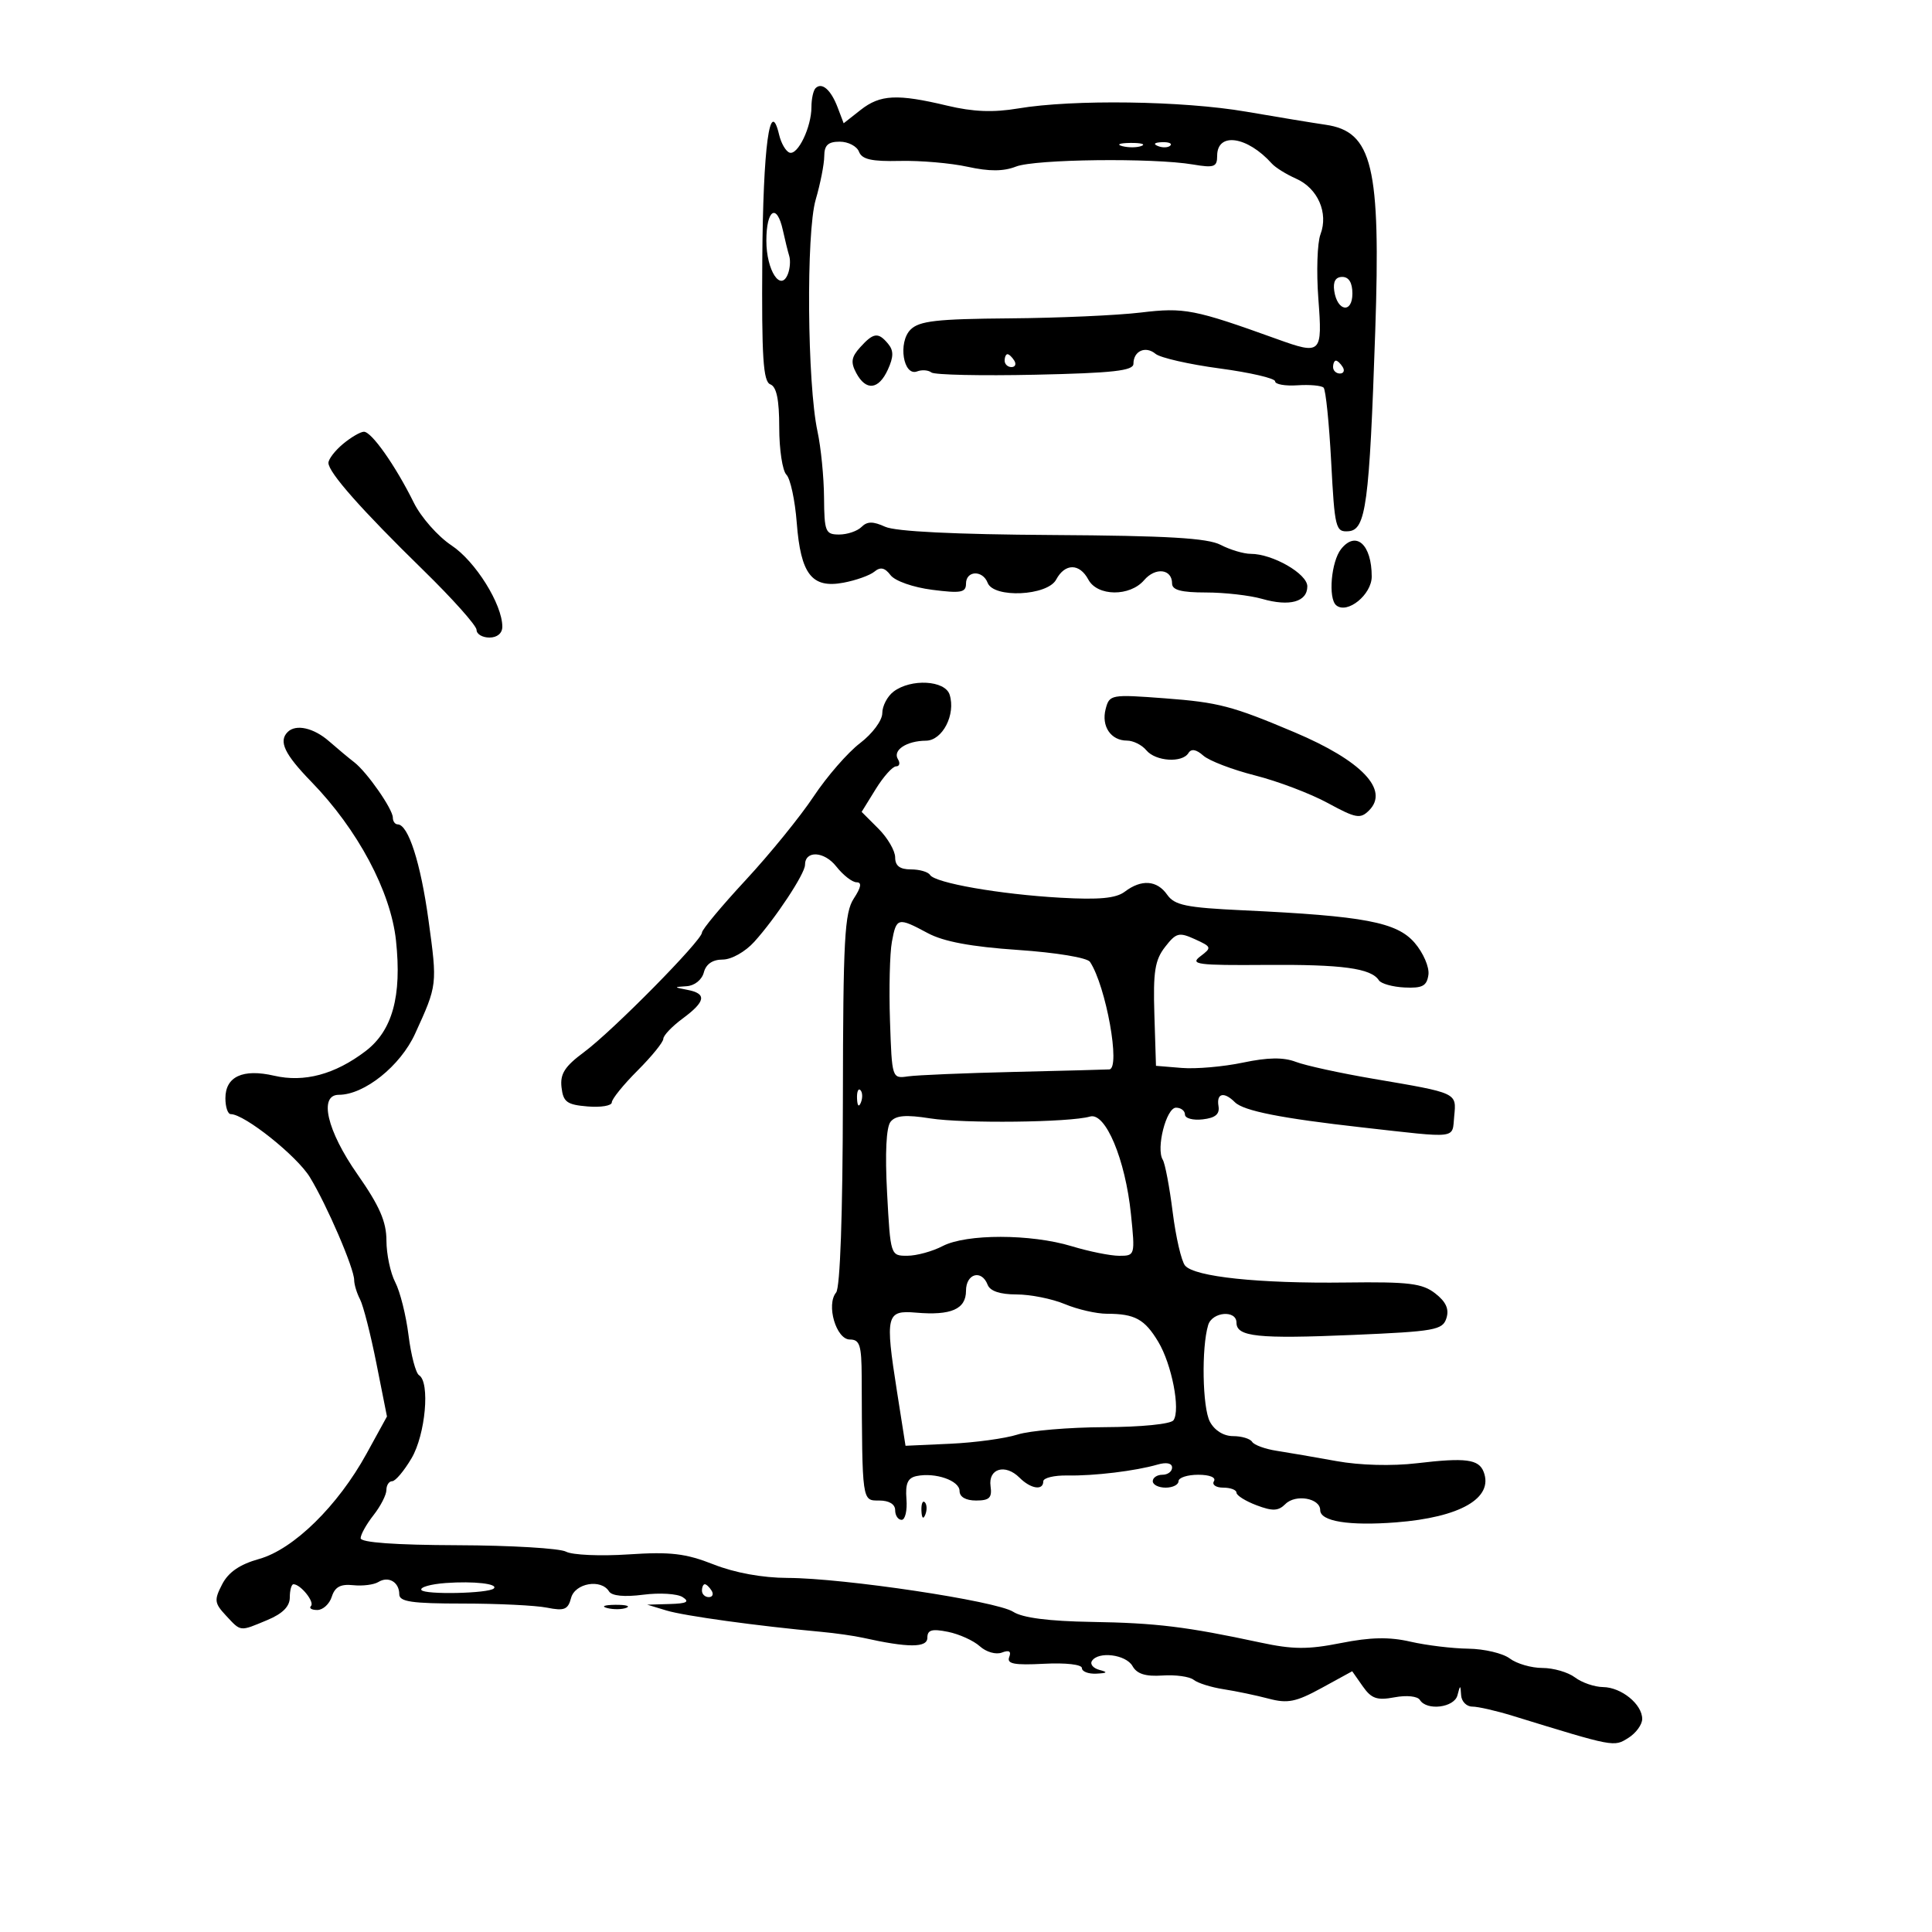 <svg xmlns="http://www.w3.org/2000/svg" width="300" height="300" viewBox="0 0 300 300" version="1.1">
	<path d="M 126.639 13.694 C 126.288 14.046, 126 15.362, 126 16.620 C 126 19.736, 123.893 24.131, 122.605 23.702 C 122.028 23.509, 121.299 22.265, 120.985 20.936 C 119.550 14.859, 118.492 22.703, 118.368 40.326 C 118.261 55.518, 118.502 59.255, 119.618 59.683 C 120.588 60.056, 121 62.059, 121 66.407 C 121 69.813, 121.502 73.102, 122.115 73.715 C 122.728 74.328, 123.449 77.680, 123.718 81.165 C 124.336 89.181, 126.061 91.398, 130.969 90.481 C 132.911 90.118, 135.077 89.345, 135.781 88.762 C 136.712 87.993, 137.396 88.142, 138.281 89.307 C 138.971 90.214, 141.780 91.202, 144.750 91.584 C 149.210 92.156, 150 92.013, 150 90.629 C 150 88.583, 152.588 88.484, 153.362 90.500 C 154.292 92.924, 162.645 92.531, 164 90 C 165.370 87.440, 167.630 87.440, 169 90 C 170.399 92.615, 175.449 92.666, 177.657 90.088 C 179.420 88.028, 182 88.337, 182 90.607 C 182 91.621, 183.430 92, 187.257 92 C 190.148 92, 194.075 92.448, 195.984 92.995 C 200.253 94.220, 203 93.457, 203 91.047 C 203 89.095, 197.612 86, 194.213 86 C 193.122 86, 191.021 85.374, 189.545 84.608 C 187.502 83.548, 181.275 83.183, 163.408 83.076 C 148.265 82.985, 139.066 82.532, 137.449 81.795 C 135.559 80.934, 134.658 80.942, 133.773 81.827 C 133.128 82.472, 131.565 83, 130.300 83 C 128.172 83, 127.997 82.571, 127.956 77.250 C 127.932 74.088, 127.476 69.475, 126.942 67 C 125.343 59.596, 125.160 36.125, 126.661 31 C 127.385 28.525, 127.983 25.488, 127.989 24.250 C 127.997 22.547, 128.581 22, 130.393 22 C 131.709 22, 133.056 22.703, 133.386 23.562 C 133.842 24.752, 135.358 25.092, 139.743 24.989 C 142.909 24.915, 147.642 25.324, 150.260 25.899 C 153.614 26.635, 155.828 26.625, 157.760 25.866 C 160.700 24.709, 179.033 24.492, 185.236 25.540 C 188.535 26.097, 189 25.931, 189 24.195 C 189 20.467, 193.669 21.134, 197.500 25.409 C 198.050 26.022, 199.747 27.076, 201.270 27.750 C 204.631 29.237, 206.305 33.068, 205.044 36.385 C 204.545 37.697, 204.396 42.197, 204.713 46.385 C 205.361 54.953, 205.178 55.130, 198.270 52.641 C 185.443 48.019, 183.896 47.718, 177.152 48.529 C 173.494 48.969, 164.319 49.377, 156.765 49.435 C 145.450 49.523, 142.740 49.831, 141.385 51.186 C 139.409 53.162, 140.261 58.498, 142.420 57.669 C 143.155 57.387, 144.149 57.463, 144.628 57.837 C 145.108 58.212, 152.363 58.369, 160.750 58.187 C 172.829 57.925, 176 57.571, 176 56.487 C 176 54.496, 177.876 53.652, 179.432 54.944 C 180.172 55.557, 184.652 56.578, 189.388 57.212 C 194.125 57.846, 198 58.746, 198 59.213 C 198 59.680, 199.559 59.958, 201.465 59.829 C 203.370 59.701, 205.199 59.866, 205.529 60.195 C 205.858 60.525, 206.388 65.711, 206.705 71.720 C 207.250 82.050, 207.396 82.637, 209.390 82.491 C 212.102 82.293, 212.634 78.329, 213.544 51.500 C 214.416 25.829, 213.119 20.423, 205.836 19.370 C 204.001 19.105, 198.450 18.191, 193.500 17.339 C 183.672 15.648, 166.622 15.408, 158.099 16.841 C 154.238 17.490, 151.100 17.367, 147.099 16.410 C 139.318 14.549, 136.678 14.679, 133.637 17.071 L 131.004 19.142 130.064 16.668 C 129.024 13.932, 127.620 12.713, 126.639 13.694 M 174.269 22.693 C 175.242 22.947, 176.592 22.930, 177.269 22.656 C 177.946 22.382, 177.150 22.175, 175.500 22.195 C 173.850 22.215, 173.296 22.439, 174.269 22.693 M 179.813 22.683 C 180.534 22.972, 181.397 22.936, 181.729 22.604 C 182.061 22.272, 181.471 22.036, 180.417 22.079 C 179.252 22.127, 179.015 22.364, 179.813 22.683 M 119 37.378 C 119 42, 121.236 45.434, 122.352 42.526 C 122.674 41.686, 122.764 40.438, 122.552 39.750 C 122.340 39.063, 121.896 37.263, 121.564 35.750 C 120.628 31.478, 119 32.511, 119 37.378 M 207.180 45.172 C 207.652 48.373, 210 48.716, 210 45.583 C 210 43.903, 209.451 43, 208.430 43 C 207.388 43, 206.968 43.729, 207.180 45.172 M 133.575 53.917 C 132.191 55.446, 132.066 56.255, 132.955 57.917 C 134.470 60.747, 136.435 60.536, 137.869 57.388 C 138.768 55.414, 138.778 54.437, 137.907 53.388 C 136.377 51.545, 135.641 51.635, 133.575 53.917 M 156 56 C 156 56.550, 156.477 57, 157.059 57 C 157.641 57, 157.840 56.550, 157.500 56 C 157.160 55.450, 156.684 55, 156.441 55 C 156.198 55, 156 55.450, 156 56 M 207 57 C 207 57.550, 207.477 58, 208.059 58 C 208.641 58, 208.840 57.550, 208.500 57 C 208.160 56.450, 207.684 56, 207.441 56 C 207.198 56, 207 56.450, 207 57 M 53.250 68.944 C 52.013 69.976, 51 71.296, 51 71.877 C 51 73.358, 56.113 79.141, 65.750 88.556 C 70.287 92.990, 74 97.153, 74 97.809 C 74 98.464, 74.900 99, 76 99 C 77.208 99, 78 98.333, 78 97.316 C 78 93.835, 73.819 87.146, 70.108 84.690 C 68.008 83.301, 65.377 80.319, 64.261 78.064 C 61.414 72.308, 57.683 67.009, 56.500 67.040 C 55.950 67.055, 54.487 67.911, 53.250 68.944 M 208.248 85.250 C 206.706 87.184, 206.207 92.927, 207.489 93.991 C 209.202 95.413, 213 92.336, 213 89.525 C 213 84.546, 210.560 82.351, 208.248 85.250 M 138.750 107.392 C 137.787 108.123, 137 109.630, 137 110.742 C 137 111.872, 135.475 113.926, 133.540 115.402 C 131.637 116.853, 128.395 120.579, 126.336 123.681 C 124.278 126.782, 119.535 132.619, 115.797 136.650 C 112.058 140.682, 109 144.355, 109 144.812 C 109 146.027, 95.146 160.070, 90.693 163.369 C 87.692 165.592, 86.951 166.752, 87.193 168.845 C 87.457 171.125, 88.030 171.544, 91.250 171.810 C 93.313 171.981, 95 171.697, 95 171.178 C 95 170.660, 96.800 168.435, 99 166.235 C 101.200 164.035, 103 161.817, 103 161.306 C 103 160.794, 104.350 159.378, 106 158.158 C 109.581 155.511, 109.786 154.291, 106.750 153.706 C 104.586 153.289, 104.582 153.267, 106.633 153.136 C 107.853 153.058, 108.991 152.144, 109.290 151 C 109.630 149.699, 110.654 149, 112.219 149 C 113.574 149, 115.714 147.798, 117.116 146.250 C 120.428 142.591, 125 135.664, 125 134.303 C 125 132.013, 127.982 132.162, 129.857 134.546 C 130.919 135.895, 132.337 137, 133.009 137 C 133.856 137, 133.724 137.772, 132.577 139.522 C 131.140 141.716, 130.919 145.788, 130.883 170.765 C 130.857 188.552, 130.457 199.949, 129.832 200.702 C 128.256 202.601, 129.837 208, 131.968 208 C 133.502 208, 133.782 208.877, 133.802 213.750 C 133.884 233.345, 133.835 233, 136.525 233 C 138.058 233, 139 233.571, 139 234.500 C 139 235.325, 139.452 236, 140.004 236 C 140.556 236, 140.893 234.555, 140.754 232.789 C 140.562 230.359, 140.945 229.486, 142.329 229.200 C 145.244 228.599, 149 229.905, 149 231.519 C 149 232.442, 149.966 233, 151.563 233 C 153.639 233, 154.066 232.578, 153.813 230.775 C 153.427 228.031, 156.100 227.243, 158.307 229.450 C 160.053 231.196, 162 231.498, 162 230.023 C 162 229.486, 163.688 229.076, 165.750 229.113 C 169.917 229.187, 176.307 228.413, 179.750 227.417 C 181.128 227.019, 182 227.199, 182 227.883 C 182 228.498, 181.325 229, 180.500 229 C 179.675 229, 179 229.450, 179 230 C 179 230.550, 179.900 231, 181 231 C 182.100 231, 183 230.550, 183 230 C 183 229.450, 184.377 229, 186.059 229 C 187.844 229, 188.861 229.417, 188.500 230 C 188.160 230.550, 188.809 231, 189.941 231 C 191.073 231, 192 231.351, 192 231.781 C 192 232.210, 193.402 233.091, 195.115 233.737 C 197.614 234.681, 198.500 234.643, 199.597 233.546 C 201.179 231.964, 205 232.633, 205 234.492 C 205 236.237, 209.476 236.959, 216.785 236.392 C 226.744 235.619, 231.944 232.623, 230.383 228.557 C 229.626 226.582, 227.586 226.316, 220.035 227.210 C 216.143 227.670, 211.168 227.538, 207.535 226.879 C 204.216 226.277, 200.033 225.558, 198.241 225.281 C 196.448 225.005, 194.734 224.379, 194.432 223.890 C 194.129 223.400, 192.799 223, 191.476 223 C 190.009 223, 188.603 222.127, 187.874 220.764 C 186.709 218.587, 186.542 209.265, 187.605 205.750 C 188.230 203.686, 192 203.371, 192 205.383 C 192 207.573, 195.302 207.920, 210.108 207.287 C 222.819 206.743, 224.015 206.529, 224.598 204.690 C 225.047 203.277, 224.536 202.142, 222.867 200.843 C 220.852 199.275, 218.792 199.023, 209 199.148 C 195.488 199.321, 185.465 198.265, 184.014 196.516 C 183.445 195.831, 182.580 192.091, 182.092 188.205 C 181.604 184.320, 180.912 180.667, 180.554 180.087 C 179.481 178.351, 181.097 172, 182.611 172 C 183.375 172, 184 172.480, 184 173.066 C 184 173.653, 185.238 173.990, 186.750 173.816 C 188.726 173.589, 189.417 173.008, 189.206 171.750 C 188.870 169.746, 190.065 169.465, 191.751 171.151 C 193.094 172.494, 198.942 173.652, 211.500 175.062 C 226.623 176.760, 225.461 176.900, 225.807 173.335 C 226.165 169.646, 226.392 169.751, 213.221 167.508 C 208.117 166.639, 202.717 165.460, 201.221 164.887 C 199.297 164.151, 196.889 164.184, 193 165.002 C 189.975 165.638, 185.700 166.010, 183.500 165.829 L 179.500 165.500 179.250 157.500 C 179.044 150.903, 179.334 149.070, 180.907 147.047 C 182.630 144.831, 183.078 144.715, 185.543 145.838 C 188.156 147.028, 188.192 147.141, 186.386 148.502 C 184.724 149.754, 185.932 149.912, 196.554 149.832 C 208.435 149.742, 212.909 150.351, 214.113 152.222 C 214.450 152.747, 216.250 153.248, 218.113 153.338 C 220.871 153.470, 221.556 153.104, 221.804 151.369 C 221.972 150.192, 221.015 147.967, 219.668 146.401 C 216.907 143.191, 211.863 142.234, 193.046 141.353 C 184.185 140.938, 182.386 140.569, 181.240 138.932 C 179.657 136.672, 177.245 136.499, 174.655 138.461 C 173.294 139.493, 170.674 139.738, 164.655 139.398 C 155.256 138.867, 145.183 137.105, 144.412 135.857 C 144.120 135.386, 142.784 135, 141.441 135 C 139.726 135, 139 134.446, 139 133.136 C 139 132.111, 137.829 130.102, 136.398 128.670 L 133.795 126.068 135.979 122.534 C 137.180 120.590, 138.603 119, 139.141 119 C 139.678 119, 139.809 118.500, 139.431 117.888 C 138.570 116.496, 140.778 115.035, 143.775 115.015 C 146.349 114.998, 148.436 110.949, 147.458 107.868 C 146.748 105.630, 141.452 105.341, 138.750 107.392 M 171.686 110.092 C 170.985 112.772, 172.489 115, 175 115 C 175.965 115, 177.315 115.675, 178 116.500 C 179.435 118.230, 183.570 118.505, 184.540 116.935 C 184.982 116.221, 185.743 116.352, 186.849 117.332 C 187.757 118.136, 191.378 119.522, 194.895 120.413 C 198.412 121.304, 203.491 123.231, 206.181 124.695 C 210.552 127.074, 211.233 127.196, 212.588 125.840 C 215.772 122.656, 211.433 118.112, 201 113.703 C 191.333 109.618, 189.214 109.063, 180.894 108.436 C 172.503 107.804, 172.274 107.845, 171.686 110.092 M 44.667 113.667 C 43.226 115.107, 44.178 117.106, 48.347 121.396 C 55.544 128.801, 60.674 138.423, 61.489 146.043 C 62.414 154.698, 60.936 160.052, 56.742 163.236 C 51.993 166.840, 47.237 168.115, 42.565 167.036 C 37.711 165.915, 35 167.169, 35 170.535 C 35 171.891, 35.373 173, 35.829 173 C 37.961 173, 46.097 179.486, 48.118 182.797 C 50.763 187.130, 54.989 196.940, 54.995 198.764 C 54.998 199.459, 55.409 200.809, 55.908 201.764 C 56.408 202.719, 57.553 207.202, 58.452 211.726 L 60.087 219.951 56.916 225.726 C 52.465 233.832, 45.583 240.577, 40.236 242.074 C 37.232 242.915, 35.472 244.121, 34.498 246.005 C 33.230 248.457, 33.287 248.931, 35.085 250.861 C 37.452 253.402, 37.174 253.372, 41.532 251.551 C 43.891 250.565, 45 249.446, 45 248.051 C 45 246.923, 45.257 246, 45.571 246 C 46.675 246, 48.898 248.769, 48.286 249.381 C 47.945 249.721, 48.386 250, 49.266 250 C 50.146 250, 51.160 249.070, 51.521 247.934 C 52.003 246.416, 52.883 245.942, 54.839 246.147 C 56.303 246.301, 58.063 246.079, 58.751 245.654 C 60.322 244.683, 62 245.667, 62 247.559 C 62 248.716, 63.944 249, 71.875 249 C 77.306 249, 83.182 249.286, 84.933 249.637 C 87.623 250.175, 88.202 249.942, 88.675 248.137 C 89.279 245.825, 93.338 245.119, 94.569 247.112 C 95.005 247.816, 96.949 248.005, 99.878 247.627 C 102.420 247.298, 105.175 247.466, 106 247.999 C 107.134 248.733, 106.646 248.994, 104 249.071 L 100.500 249.172 103.500 250.082 C 106.249 250.915, 117.654 252.487, 127.500 253.389 C 129.700 253.591, 132.625 254.007, 134 254.313 C 141.033 255.881, 144 255.881, 144 254.312 C 144 253.090, 144.692 252.888, 147.184 253.387 C 148.936 253.737, 151.169 254.748, 152.147 255.633 C 153.136 256.528, 154.657 256.962, 155.574 256.610 C 156.698 256.179, 157.059 256.404, 156.708 257.317 C 156.307 258.364, 157.486 258.590, 162.097 258.350 C 165.488 258.174, 168 258.460, 168 259.022 C 168 259.560, 169.012 259.948, 170.250 259.884 C 171.962 259.796, 172.079 259.658, 170.738 259.308 C 169.769 259.055, 169.233 258.433, 169.547 257.924 C 170.513 256.361, 174.845 256.901, 175.858 258.711 C 176.539 259.928, 177.880 260.350, 180.509 260.172 C 182.541 260.036, 184.720 260.338, 185.352 260.843 C 185.983 261.349, 188.075 262.006, 190 262.302 C 191.925 262.598, 195.075 263.258, 197 263.767 C 199.950 264.548, 201.244 264.286, 205.235 262.102 L 209.969 259.511 211.604 261.845 C 212.952 263.769, 213.817 264.069, 216.541 263.558 C 218.423 263.205, 220.118 263.382, 220.481 263.969 C 221.544 265.690, 225.811 265.163, 226.311 263.250 C 226.746 261.583, 226.774 261.583, 226.884 263.250 C 226.948 264.212, 227.727 265, 228.616 265 C 229.504 265, 232.317 265.642, 234.866 266.426 C 250.744 271.312, 250.579 271.280, 252.840 269.868 C 254.028 269.126, 255 267.797, 255 266.914 C 255 264.634, 251.770 262.006, 248.921 261.968 C 247.590 261.951, 245.626 261.276, 244.559 260.468 C 243.491 259.661, 241.215 259, 239.500 259 C 237.785 259, 235.509 258.339, 234.441 257.532 C 233.374 256.724, 230.475 256.038, 228 256.007 C 225.525 255.976, 221.478 255.485, 219.006 254.916 C 215.729 254.161, 212.806 254.219, 208.215 255.132 C 203.089 256.150, 200.763 256.136, 195.709 255.051 C 184.200 252.582, 179.539 252.013, 169.500 251.849 C 162.855 251.740, 158.772 251.214, 157.331 250.280 C 154.737 248.601, 131.057 245.045, 122.287 245.019 C 118.393 245.007, 114.105 244.224, 110.799 242.921 C 106.461 241.211, 104.116 240.935, 97.596 241.367 C 93.235 241.656, 88.868 241.464, 87.891 240.942 C 86.914 240.419, 79.339 239.968, 71.057 239.941 C 61.358 239.908, 56 239.521, 56 238.853 C 56 238.282, 56.900 236.671, 58 235.273 C 59.100 233.874, 60 232.116, 60 231.365 C 60 230.614, 60.406 230, 60.901 230 C 61.397 230, 62.747 228.399, 63.901 226.443 C 66.069 222.769, 66.808 214.617, 65.070 213.543 C 64.558 213.227, 63.824 210.437, 63.437 207.342 C 63.050 204.248, 62.122 200.542, 61.373 199.108 C 60.625 197.674, 60.010 194.763, 60.006 192.639 C 60.001 189.690, 58.938 187.259, 55.500 182.341 C 50.767 175.571, 49.464 170, 52.614 170 C 56.571 170, 62.169 165.518, 64.452 160.522 C 67.921 152.928, 67.919 152.951, 66.539 142.893 C 65.317 133.982, 63.401 128.025, 61.750 128.008 C 61.337 128.004, 61 127.532, 61 126.960 C 61 125.641, 56.980 119.878, 55 118.357 C 54.175 117.724, 52.419 116.259, 51.097 115.103 C 48.707 113.012, 45.940 112.394, 44.667 113.667 M 138.492 146.250 C 138.163 148.037, 138.030 153.550, 138.197 158.500 C 138.499 167.464, 138.510 167.499, 141 167.138 C 142.375 166.939, 149.800 166.627, 157.500 166.445 C 165.200 166.264, 171.838 166.089, 172.250 166.057 C 174.040 165.920, 171.746 153.131, 169.254 149.359 C 168.825 148.710, 163.997 147.911, 158.054 147.506 C 150.808 147.012, 146.523 146.213, 144.069 144.897 C 139.408 142.399, 139.192 142.451, 138.492 146.250 M 133.079 170.583 C 133.127 171.748, 133.364 171.985, 133.683 171.188 C 133.972 170.466, 133.936 169.603, 133.604 169.271 C 133.272 168.939, 133.036 169.529, 133.079 170.583 M 138.291 174.181 C 137.610 175.021, 137.413 179.041, 137.747 185.250 C 138.271 194.964, 138.282 195, 140.886 194.994 C 142.324 194.990, 144.789 194.315, 146.364 193.494 C 150.046 191.574, 160.051 191.582, 166.409 193.511 C 169.109 194.330, 172.433 195, 173.797 195 C 176.249 195, 176.269 194.929, 175.613 188.524 C 174.741 180.019, 171.658 172.672, 169.256 173.376 C 166.127 174.294, 149.642 174.483, 144.430 173.661 C 140.654 173.066, 139.087 173.198, 138.291 174.181 M 150 200.433 C 150 203.288, 147.681 204.300, 142.227 203.825 C 137.620 203.424, 137.424 204.229, 139.273 216 L 140.609 224.500 147.554 224.184 C 151.374 224.011, 156.075 223.369, 158 222.758 C 159.925 222.148, 166 221.631, 171.500 221.610 C 177.223 221.588, 181.807 221.129, 182.218 220.536 C 183.330 218.932, 181.956 211.850, 179.852 208.349 C 177.742 204.836, 176.210 204, 171.886 204 C 170.263 204, 167.320 203.325, 165.346 202.500 C 163.371 201.675, 159.997 201, 157.846 201 C 155.294 201, 153.737 200.479, 153.362 199.500 C 152.430 197.072, 150 197.746, 150 200.433 M 143.079 234.583 C 143.127 235.748, 143.364 235.985, 143.683 235.188 C 143.972 234.466, 143.936 233.603, 143.604 233.271 C 143.272 232.939, 143.036 233.529, 143.079 234.583 M 69.227 245.809 C 66.877 245.978, 65.170 246.467, 65.434 246.894 C 65.903 247.653, 75.895 247.438, 76.682 246.652 C 77.404 245.929, 73.568 245.495, 69.227 245.809 M 109 247 C 109 247.550, 109.477 248, 110.059 248 C 110.641 248, 110.840 247.550, 110.500 247 C 110.160 246.450, 109.684 246, 109.441 246 C 109.198 246, 109 246.450, 109 247 M 94.269 249.693 C 95.242 249.947, 96.592 249.930, 97.269 249.656 C 97.946 249.382, 97.150 249.175, 95.500 249.195 C 93.850 249.215, 93.296 249.439, 94.269 249.693" stroke="none" fill="black" fill-rule="evenodd"/>
</svg>